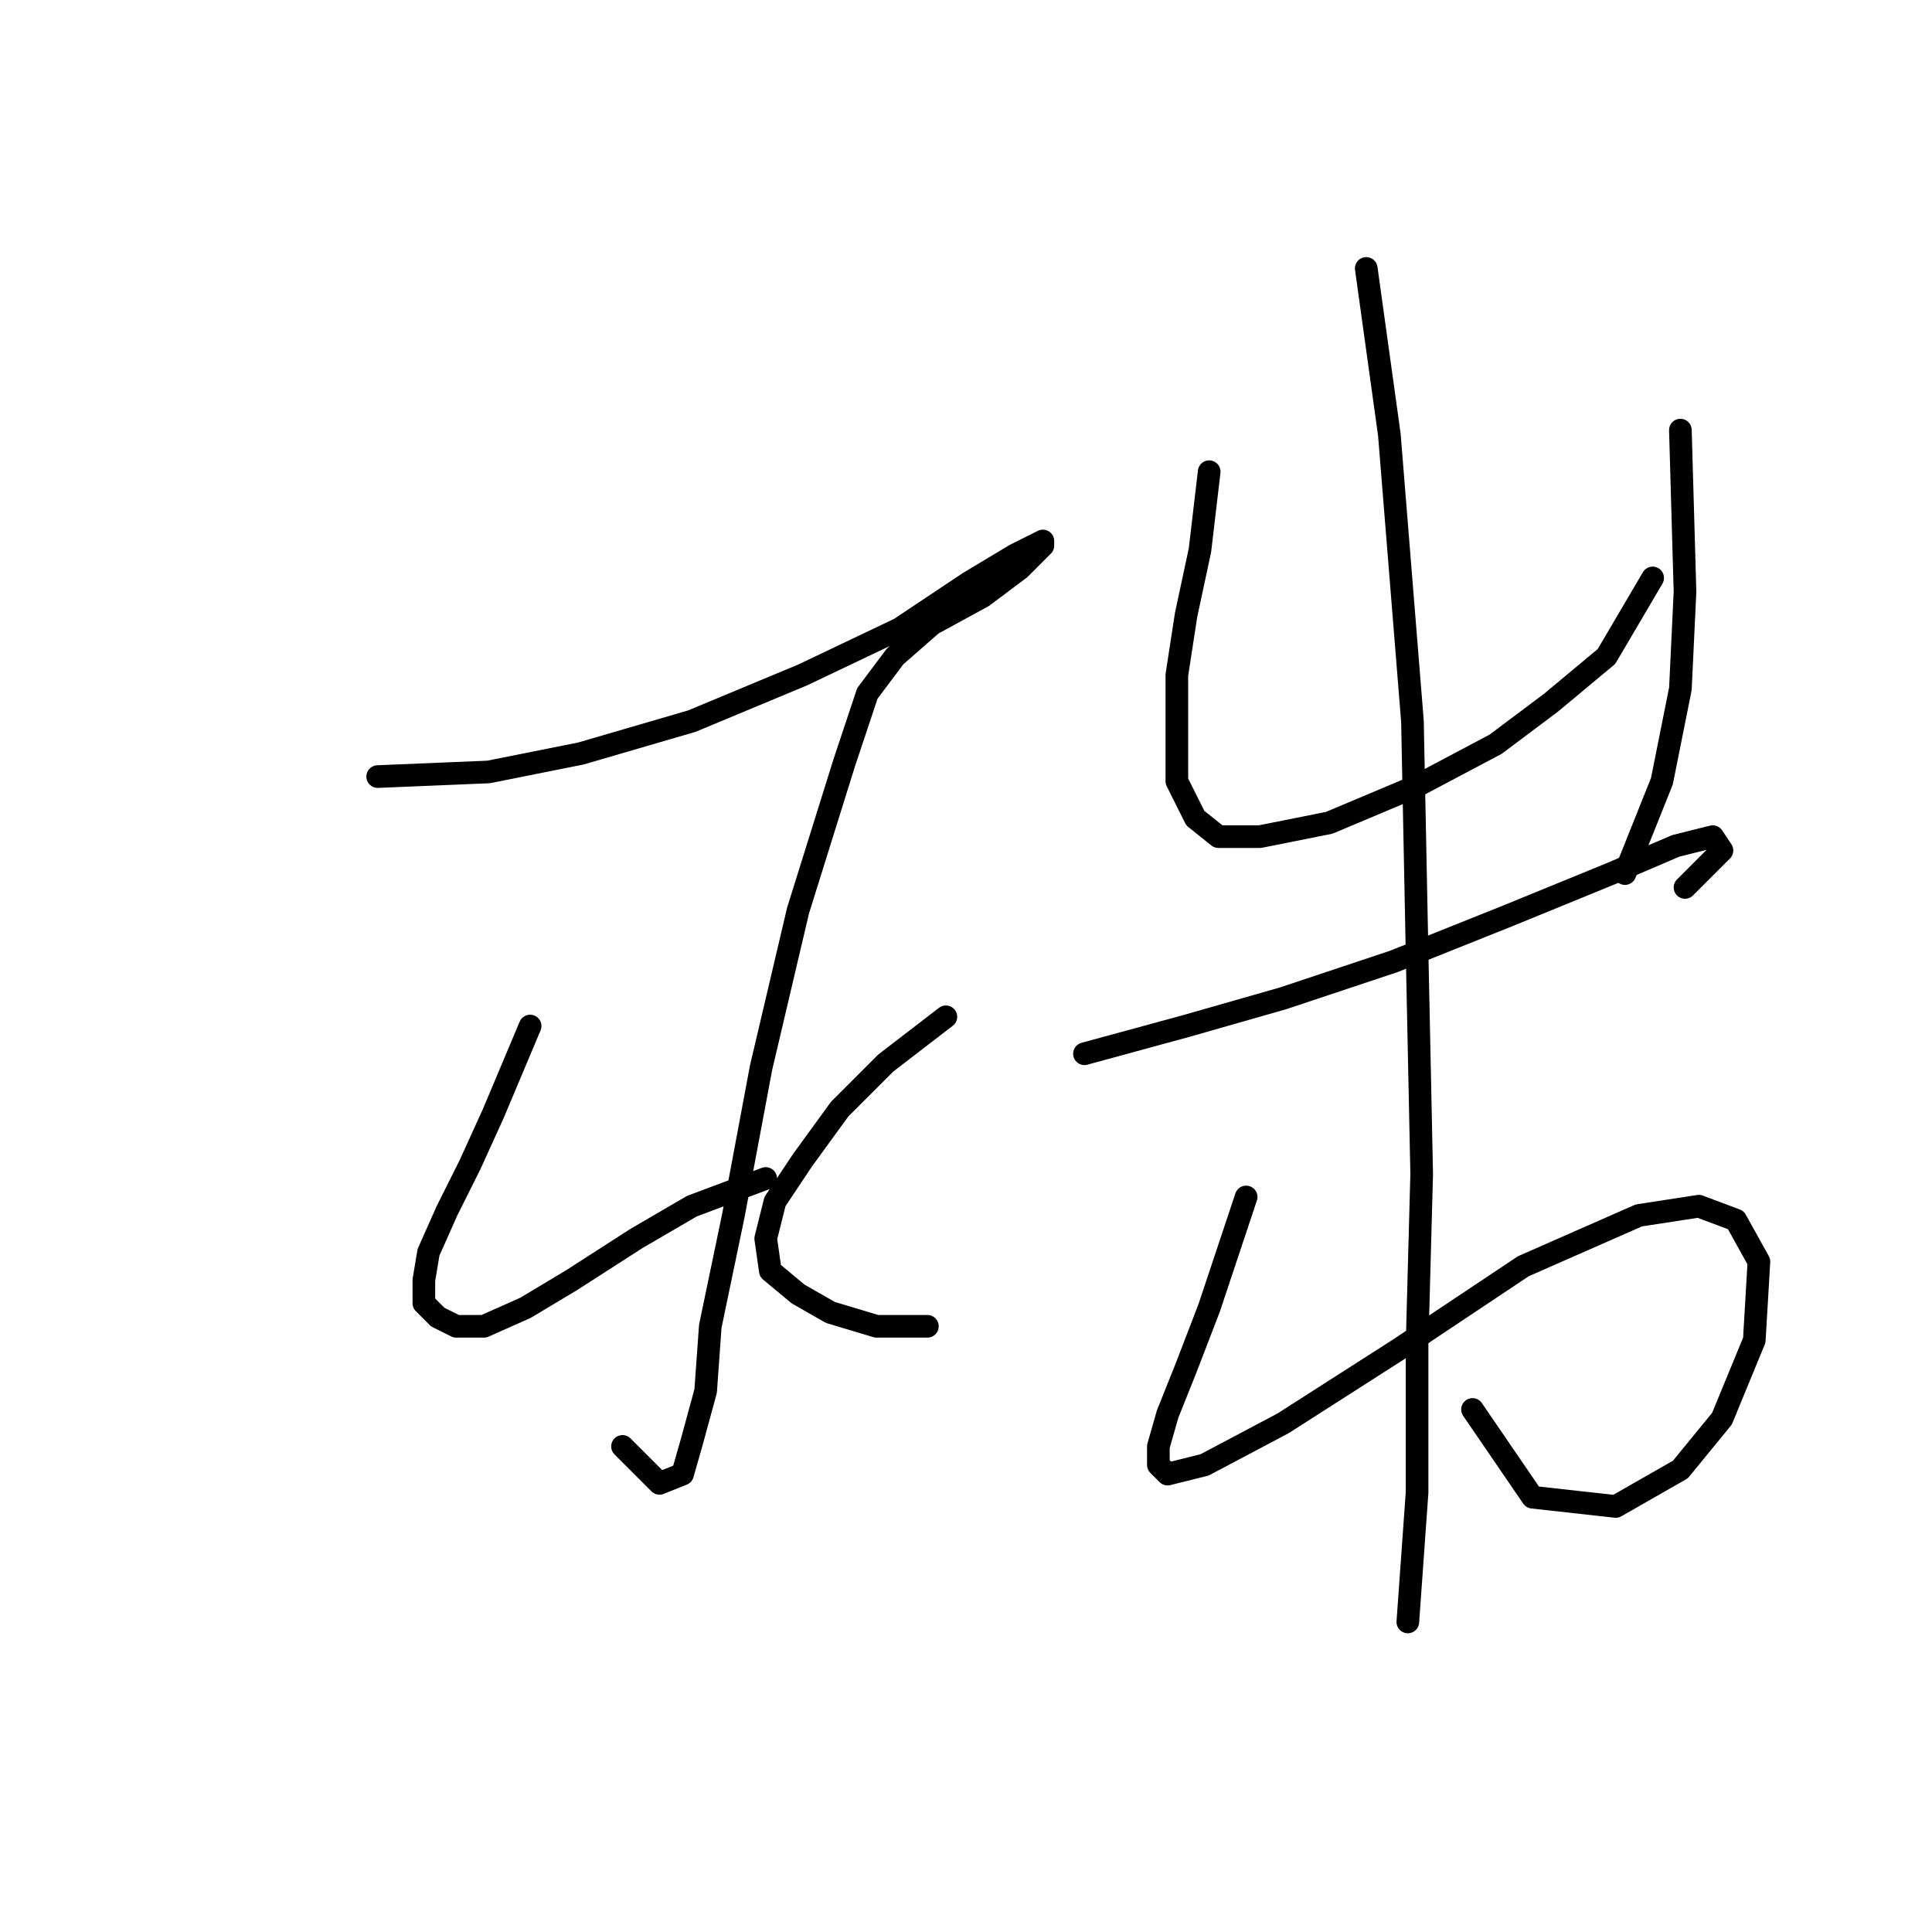 <?xml version="1.0" standalone="no"?>
    <svg width="256" height="256" xmlns="http://www.w3.org/2000/svg" version="1.1">
    <polyline stroke="black" stroke-width="3" stroke-linecap="round" fill="transparent" stroke-linejoin="round" points="50.044 102.901 64.735 102.289 76.977 99.84 91.668 95.555 106.358 89.434 119.213 83.313 128.394 77.192 134.515 73.519 138.188 71.683 138.188 72.295 135.128 75.356 130.231 79.028 123.497 82.701 118.6 86.986 114.928 91.883 111.867 101.064 105.746 120.652 100.849 141.464 97.177 161.052 94.116 175.742 93.504 184.312 91.668 191.045 90.443 195.33 87.383 196.554 82.486 191.657 82.486 191.657 " />
        <polyline stroke="black" stroke-width="3" stroke-linecap="round" fill="transparent" stroke-linejoin="round" points="70.244 135.955 65.347 147.585 62.286 154.318 59.226 160.439 56.777 165.948 56.165 169.621 56.165 172.682 58.001 174.518 60.45 175.742 64.122 175.742 69.631 173.294 75.753 169.621 84.322 164.112 91.668 159.827 101.461 156.155 101.461 156.155 " />
        <polyline stroke="black" stroke-width="3" stroke-linecap="round" fill="transparent" stroke-linejoin="round" points="125.334 134.731 117.376 140.852 111.255 146.973 106.358 153.706 102.686 159.215 101.461 164.112 102.073 168.397 105.746 171.457 110.031 173.906 116.152 175.742 122.885 175.742 122.885 175.742 " />
        <polyline stroke="black" stroke-width="3" stroke-linecap="round" fill="transparent" stroke-linejoin="round" points="160.224 62.501 159 72.907 157.164 81.477 155.939 89.434 155.939 96.78 155.939 103.513 158.388 108.41 161.448 110.858 166.957 110.858 176.139 109.022 187.769 104.125 198.175 98.616 205.521 93.107 212.866 86.986 218.987 76.58 218.987 76.58 " />
        <polyline stroke="black" stroke-width="3" stroke-linecap="round" fill="transparent" stroke-linejoin="round" points="222.66 56.992 223.272 78.416 222.66 91.271 220.211 103.513 215.314 115.755 215.314 115.755 " />
        <polyline stroke="black" stroke-width="3" stroke-linecap="round" fill="transparent" stroke-linejoin="round" points="143.697 139.628 157.164 135.955 170.018 132.282 184.709 127.385 200.012 121.264 213.478 115.755 222.048 112.082 226.945 110.858 228.169 112.695 223.272 117.591 223.272 117.591 " />
        <polyline stroke="black" stroke-width="3" stroke-linecap="round" fill="transparent" stroke-linejoin="round" points="165.121 158.603 160.224 173.294 157.164 181.251 154.715 187.372 153.491 191.657 153.491 194.106 154.715 195.33 159.612 194.106 170.018 188.597 185.321 178.803 201.848 167.785 217.151 161.052 225.108 159.827 230.005 161.664 233.066 167.173 232.454 177.579 228.169 187.985 222.66 194.718 214.09 199.615 203.072 198.39 195.115 186.76 195.115 186.76 " />
        <polyline stroke="black" stroke-width="3" stroke-linecap="round" fill="transparent" stroke-linejoin="round" points="181.036 35.568 184.097 57.604 187.157 95.555 187.769 126.161 188.381 155.543 187.769 178.191 187.769 197.778 186.545 214.918 186.545 214.918 " />
        </svg>